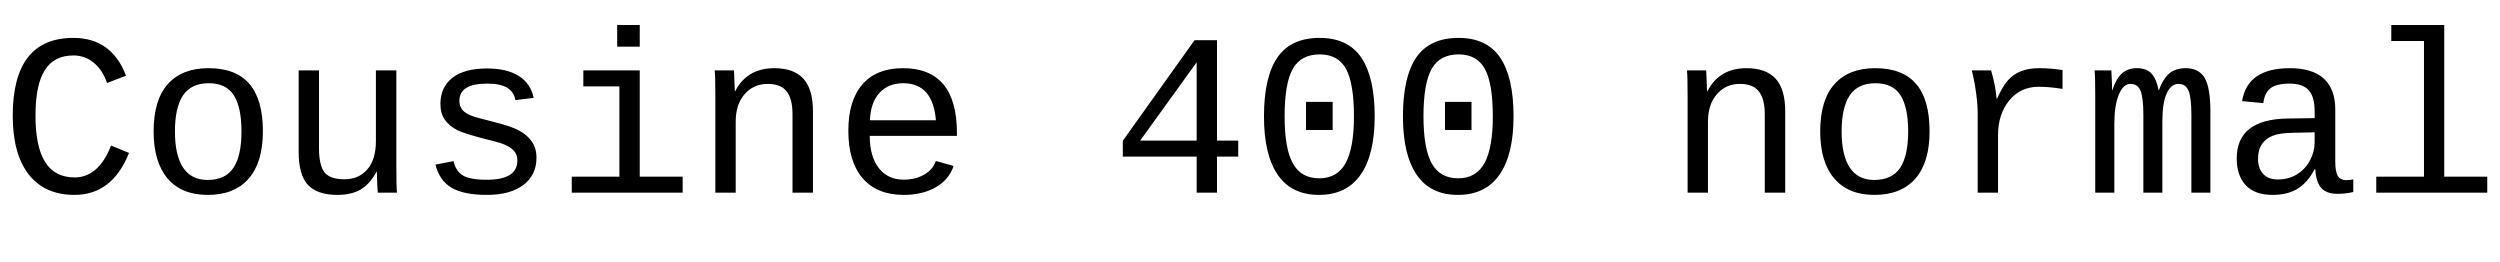 <svg xmlns="http://www.w3.org/2000/svg" xmlns:xlink="http://www.w3.org/1999/xlink" width="259.242" height="27.188"><path fill="black" d="M3.68 12L3.68 12Q3.68 15.20 4.68 16.80Q5.68 18.40 7.75 18.40L7.75 18.40Q8.93 18.40 9.89 17.60Q10.85 16.79 11.52 15.09L11.52 15.09L13.38 15.86Q11.64 20.21 7.72 20.21L7.72 20.21Q4.64 20.21 2.98 18.09Q1.32 15.97 1.32 12L1.32 12Q1.32 3.93 7.61 3.93L7.61 3.93Q11.58 3.93 13.07 7.85L13.07 7.85L11.10 8.61Q10.66 7.29 9.74 6.52Q8.82 5.75 7.62 5.75L7.62 5.75Q5.61 5.75 4.65 7.27Q3.68 8.78 3.68 12ZM27.26 13.63L27.26 13.63Q27.26 16.83 25.79 18.52Q24.32 20.21 21.54 20.21L21.54 20.21Q18.82 20.21 17.37 18.50Q15.93 16.79 15.93 13.63L15.93 13.63Q15.93 10.36 17.41 8.71Q18.89 7.07 21.61 7.07L21.61 7.07Q24.47 7.07 25.86 8.70Q27.26 10.32 27.26 13.63ZM25.04 13.63L25.04 13.63Q25.04 11.11 24.24 9.87Q23.44 8.63 21.64 8.63L21.64 8.63Q19.83 8.63 18.98 9.89Q18.14 11.16 18.14 13.63L18.14 13.63Q18.14 16.09 18.98 17.37Q19.83 18.66 21.52 18.66L21.52 18.66Q23.38 18.66 24.21 17.40Q25.04 16.15 25.04 13.63ZM30.97 7.30L33.08 7.30L33.08 15.34Q33.08 17.17 33.66 17.88Q34.23 18.59 35.71 18.59L35.71 18.59Q37.22 18.59 38.10 17.55Q38.98 16.52 38.98 14.65L38.98 14.65L38.98 7.30L41.10 7.30L41.10 17.27Q41.10 19.49 41.17 19.98L41.17 19.98L39.18 19.98Q39.16 19.92 39.15 19.66Q39.14 19.41 39.12 19.07Q39.11 18.74 39.08 17.81L39.08 17.81L39.05 17.81Q38.32 19.13 37.37 19.67Q36.41 20.21 34.99 20.21L34.99 20.21Q32.91 20.21 31.94 19.18Q30.97 18.14 30.97 15.75L30.97 15.75L30.97 7.30ZM55.63 16.36L55.63 16.36Q55.63 18.16 54.26 19.19Q52.90 20.21 50.48 20.21L50.48 20.21Q48.07 20.21 46.81 19.46Q45.55 18.70 45.16 17.07L45.16 17.07L47.03 16.71Q47.25 17.72 47.98 18.18Q48.71 18.64 50.48 18.64L50.48 18.64Q53.65 18.64 53.65 16.64L53.65 16.64Q53.65 15.89 53.07 15.43Q52.50 14.96 51.32 14.67L51.32 14.67Q48.22 13.91 47.39 13.48Q46.56 13.04 46.11 12.39Q45.67 11.74 45.67 10.77L45.67 10.77Q45.67 9.05 46.91 8.07Q48.15 7.10 50.51 7.10L50.51 7.10Q52.57 7.10 53.80 7.88Q55.03 8.66 55.34 10.15L55.34 10.15L53.44 10.38Q53.31 9.54 52.61 9.11Q51.90 8.67 50.51 8.67L50.51 8.67Q47.64 8.67 47.64 10.44L47.64 10.44Q47.64 11.14 48.12 11.57Q48.61 11.99 49.69 12.25L49.69 12.25L51.08 12.61Q52.99 13.08 53.83 13.54Q54.67 13.99 55.15 14.68Q55.63 15.36 55.63 16.36ZM66.34 7.30L66.34 18.32L70.79 18.32L70.79 19.98L59.29 19.98L59.29 18.32L64.23 18.32L64.23 8.96L60.49 8.96L60.49 7.30L66.34 7.30ZM66.34 4.84L64.00 4.84L64.00 2.59L66.34 2.59L66.34 4.84ZM84.30 19.98L82.18 19.98L82.18 11.84Q82.18 10.24 81.57 9.47Q80.95 8.70 79.61 8.70L79.61 8.70Q78.15 8.70 77.22 9.76Q76.29 10.82 76.29 12.63L76.29 12.63L76.29 19.98L74.18 19.98L74.18 10.01Q74.18 7.79 74.11 7.30L74.11 7.30L76.10 7.30Q76.11 7.36 76.13 7.62Q76.14 7.88 76.15 8.21Q76.17 8.54 76.20 9.47L76.20 9.47L76.23 9.47Q77.46 7.07 80.29 7.07L80.29 7.07Q82.31 7.07 83.31 8.16Q84.30 9.26 84.30 11.53L84.30 11.53L84.30 19.98ZM99.23 14.09L90.19 14.09Q90.19 16.22 91.13 17.43Q92.07 18.63 93.71 18.63L93.71 18.63Q94.92 18.63 95.83 18.11Q96.74 17.59 97.04 16.69L97.04 16.69L98.89 17.21Q98.38 18.67 97.00 19.44Q95.63 20.21 93.71 20.21L93.71 20.21Q90.95 20.21 89.46 18.49Q87.97 16.77 87.97 13.56L87.97 13.56Q87.97 10.43 89.43 8.75Q90.89 7.07 93.64 7.07L93.64 7.07Q96.40 7.07 97.82 8.74Q99.23 10.42 99.23 13.80L99.23 13.80L99.23 14.09ZM93.67 8.63L93.67 8.63Q92.10 8.63 91.18 9.65Q90.27 10.68 90.21 12.47L90.21 12.47L97.05 12.47Q96.73 8.63 93.67 8.63ZM128.40 16.24L126.20 16.24L126.20 19.98L124.09 19.98L124.09 16.24L116.43 16.24L116.43 14.60L123.87 4.17L126.20 4.17L126.20 14.58L128.40 14.58L128.40 16.24ZM124.09 14.58L124.09 6.46L118.23 14.58L124.09 14.58ZM142.55 12.07L142.55 12.07Q142.55 16.03 141.09 18.12Q139.63 20.21 136.78 20.21L136.78 20.21Q133.93 20.21 132.50 18.13Q131.07 16.05 131.07 12.07L131.07 12.07Q131.07 7.98 132.47 5.95Q133.86 3.93 136.85 3.93L136.85 3.93Q139.77 3.93 141.16 5.97Q142.55 8.02 142.55 12.07ZM140.40 12.07L140.40 12.07Q140.40 8.67 139.58 7.15Q138.75 5.64 136.85 5.64L136.85 5.64Q134.91 5.64 134.06 7.14Q133.21 8.64 133.21 12.07L133.21 12.07Q133.21 15.41 134.07 16.95Q134.93 18.49 136.80 18.49L136.80 18.49Q138.67 18.49 139.54 16.91Q140.40 15.33 140.40 12.07ZM138.19 13.48L135.43 13.48L135.43 10.56L138.19 10.56L138.19 13.48ZM156.95 12.07L156.95 12.07Q156.95 16.03 155.49 18.12Q154.03 20.21 151.18 20.21L151.18 20.21Q148.34 20.21 146.91 18.13Q145.48 16.05 145.48 12.07L145.48 12.07Q145.48 7.98 146.87 5.95Q148.27 3.93 151.25 3.93L151.25 3.93Q154.17 3.93 155.56 5.97Q156.95 8.02 156.95 12.07ZM154.80 12.07L154.80 12.07Q154.80 8.67 153.98 7.15Q153.15 5.64 151.25 5.64L151.25 5.64Q149.31 5.64 148.46 7.14Q147.61 8.64 147.61 12.07L147.61 12.07Q147.61 15.41 148.47 16.95Q149.33 18.49 151.21 18.49L151.21 18.49Q153.07 18.49 153.94 16.91Q154.80 15.33 154.80 12.07ZM152.59 13.48L149.84 13.48L149.84 10.56L152.59 10.56L152.59 13.48ZM185.12 19.98L183 19.98L183 11.84Q183 10.24 182.38 9.47Q181.77 8.70 180.42 8.70L180.42 8.70Q178.97 8.70 178.04 9.76Q177.11 10.82 177.11 12.63L177.11 12.63L177.11 19.98L175.00 19.98L175.00 10.01Q175.00 7.79 174.93 7.30L174.93 7.30L176.92 7.30Q176.93 7.36 176.94 7.62Q176.95 7.88 176.97 8.21Q176.99 8.54 177.01 9.47L177.01 9.47L177.05 9.47Q178.28 7.07 181.10 7.07L181.10 7.07Q183.13 7.07 184.13 8.16Q185.12 9.26 185.12 11.53L185.12 11.53L185.12 19.98ZM200.09 13.63L200.09 13.63Q200.09 16.83 198.62 18.52Q197.14 20.21 194.37 20.21L194.37 20.21Q191.65 20.21 190.20 18.50Q188.75 16.79 188.75 13.63L188.75 13.63Q188.75 10.36 190.24 8.71Q191.72 7.07 194.44 7.07L194.44 7.07Q197.30 7.07 198.69 8.70Q200.09 10.32 200.09 13.63ZM197.87 13.63L197.87 13.63Q197.87 11.11 197.07 9.87Q196.27 8.63 194.47 8.63L194.47 8.63Q192.66 8.63 191.81 9.89Q190.97 11.16 190.97 13.63L190.97 13.63Q190.97 16.09 191.81 17.37Q192.66 18.66 194.34 18.66L194.34 18.66Q196.21 18.66 197.04 17.40Q197.87 16.15 197.87 13.63ZM213.88 7.27L213.88 9.22Q212.57 9 211.39 9L211.39 9Q209.51 9 208.35 10.42Q207.19 11.84 207.19 14.03L207.19 14.03L207.19 19.98L205.08 19.98L205.08 11.77Q205.08 10.88 204.92 9.67Q204.76 8.46 204.47 7.30L204.47 7.30L206.47 7.30Q206.94 8.92 207.04 10.23L207.04 10.23L207.09 10.23Q207.68 8.92 208.24 8.30Q208.80 7.69 209.58 7.38Q210.35 7.07 211.46 7.07L211.46 7.07Q212.68 7.07 213.88 7.27L213.88 7.27ZM224.23 19.98L222.26 19.98L222.26 11.94Q222.26 10.14 221.97 9.42Q221.68 8.70 220.92 8.70L220.92 8.70Q220.17 8.70 219.71 9.82Q219.25 10.95 219.25 12.87L219.25 12.87L219.25 19.98L217.27 19.98L217.27 10.01Q217.27 7.79 217.20 7.30L217.20 7.30L218.94 7.30L219.01 8.79L219.01 9.35L219.04 9.35Q219.43 8.16 220.04 7.61Q220.65 7.07 221.57 7.07L221.57 7.07Q222.60 7.07 223.11 7.63Q223.62 8.19 223.84 9.36L223.84 9.36L223.86 9.36Q224.33 8.12 224.98 7.59Q225.63 7.07 226.63 7.07L226.63 7.07Q228.01 7.07 228.61 8.07Q229.21 9.08 229.21 11.53L229.21 11.53L229.21 19.98L227.24 19.98L227.24 11.94Q227.24 10.14 226.95 9.42Q226.66 8.70 225.90 8.70L225.90 8.70Q225.13 8.70 224.68 9.68Q224.23 10.66 224.23 12.63L224.23 12.63L224.23 19.98ZM243.34 18.68L243.34 18.68Q243.64 18.68 244.03 18.60L244.03 18.60L244.03 19.91Q243.23 20.10 242.40 20.10L242.40 20.10Q241.23 20.10 240.70 19.48Q240.16 18.87 240.09 17.55L240.09 17.55L240.02 17.55Q239.26 18.97 238.22 19.59Q237.19 20.21 235.66 20.21L235.66 20.21Q233.81 20.21 232.88 19.21Q231.94 18.20 231.94 16.44L231.94 16.44Q231.94 12.35 237.26 12.29L237.26 12.29L240.02 12.25L240.02 11.55Q240.02 10.02 239.40 9.35Q238.78 8.67 237.42 8.67L237.42 8.67Q236.04 8.67 235.43 9.16Q234.82 9.66 234.70 10.69L234.70 10.69L232.50 10.49Q233.04 7.07 237.46 7.07L237.46 7.07Q239.80 7.07 240.98 8.16Q242.16 9.26 242.16 11.33L242.16 11.33L242.16 16.79Q242.16 17.73 242.40 18.21Q242.65 18.68 243.34 18.68ZM236.20 18.61L236.20 18.61Q237.33 18.61 238.20 18.07Q239.06 17.53 239.54 16.63Q240.02 15.73 240.02 14.77L240.02 14.77L240.02 13.72L237.80 13.77Q236.41 13.79 235.69 14.07Q234.96 14.36 234.56 14.94Q234.15 15.52 234.15 16.48L234.15 16.48Q234.15 17.44 234.67 18.02Q235.20 18.61 236.20 18.61ZM253.46 2.59L253.46 18.32L257.92 18.32L257.92 19.98L246.41 19.98L246.41 18.32L251.36 18.32L251.36 4.25L247.97 4.25L247.97 2.59L253.46 2.59Z"/></svg>